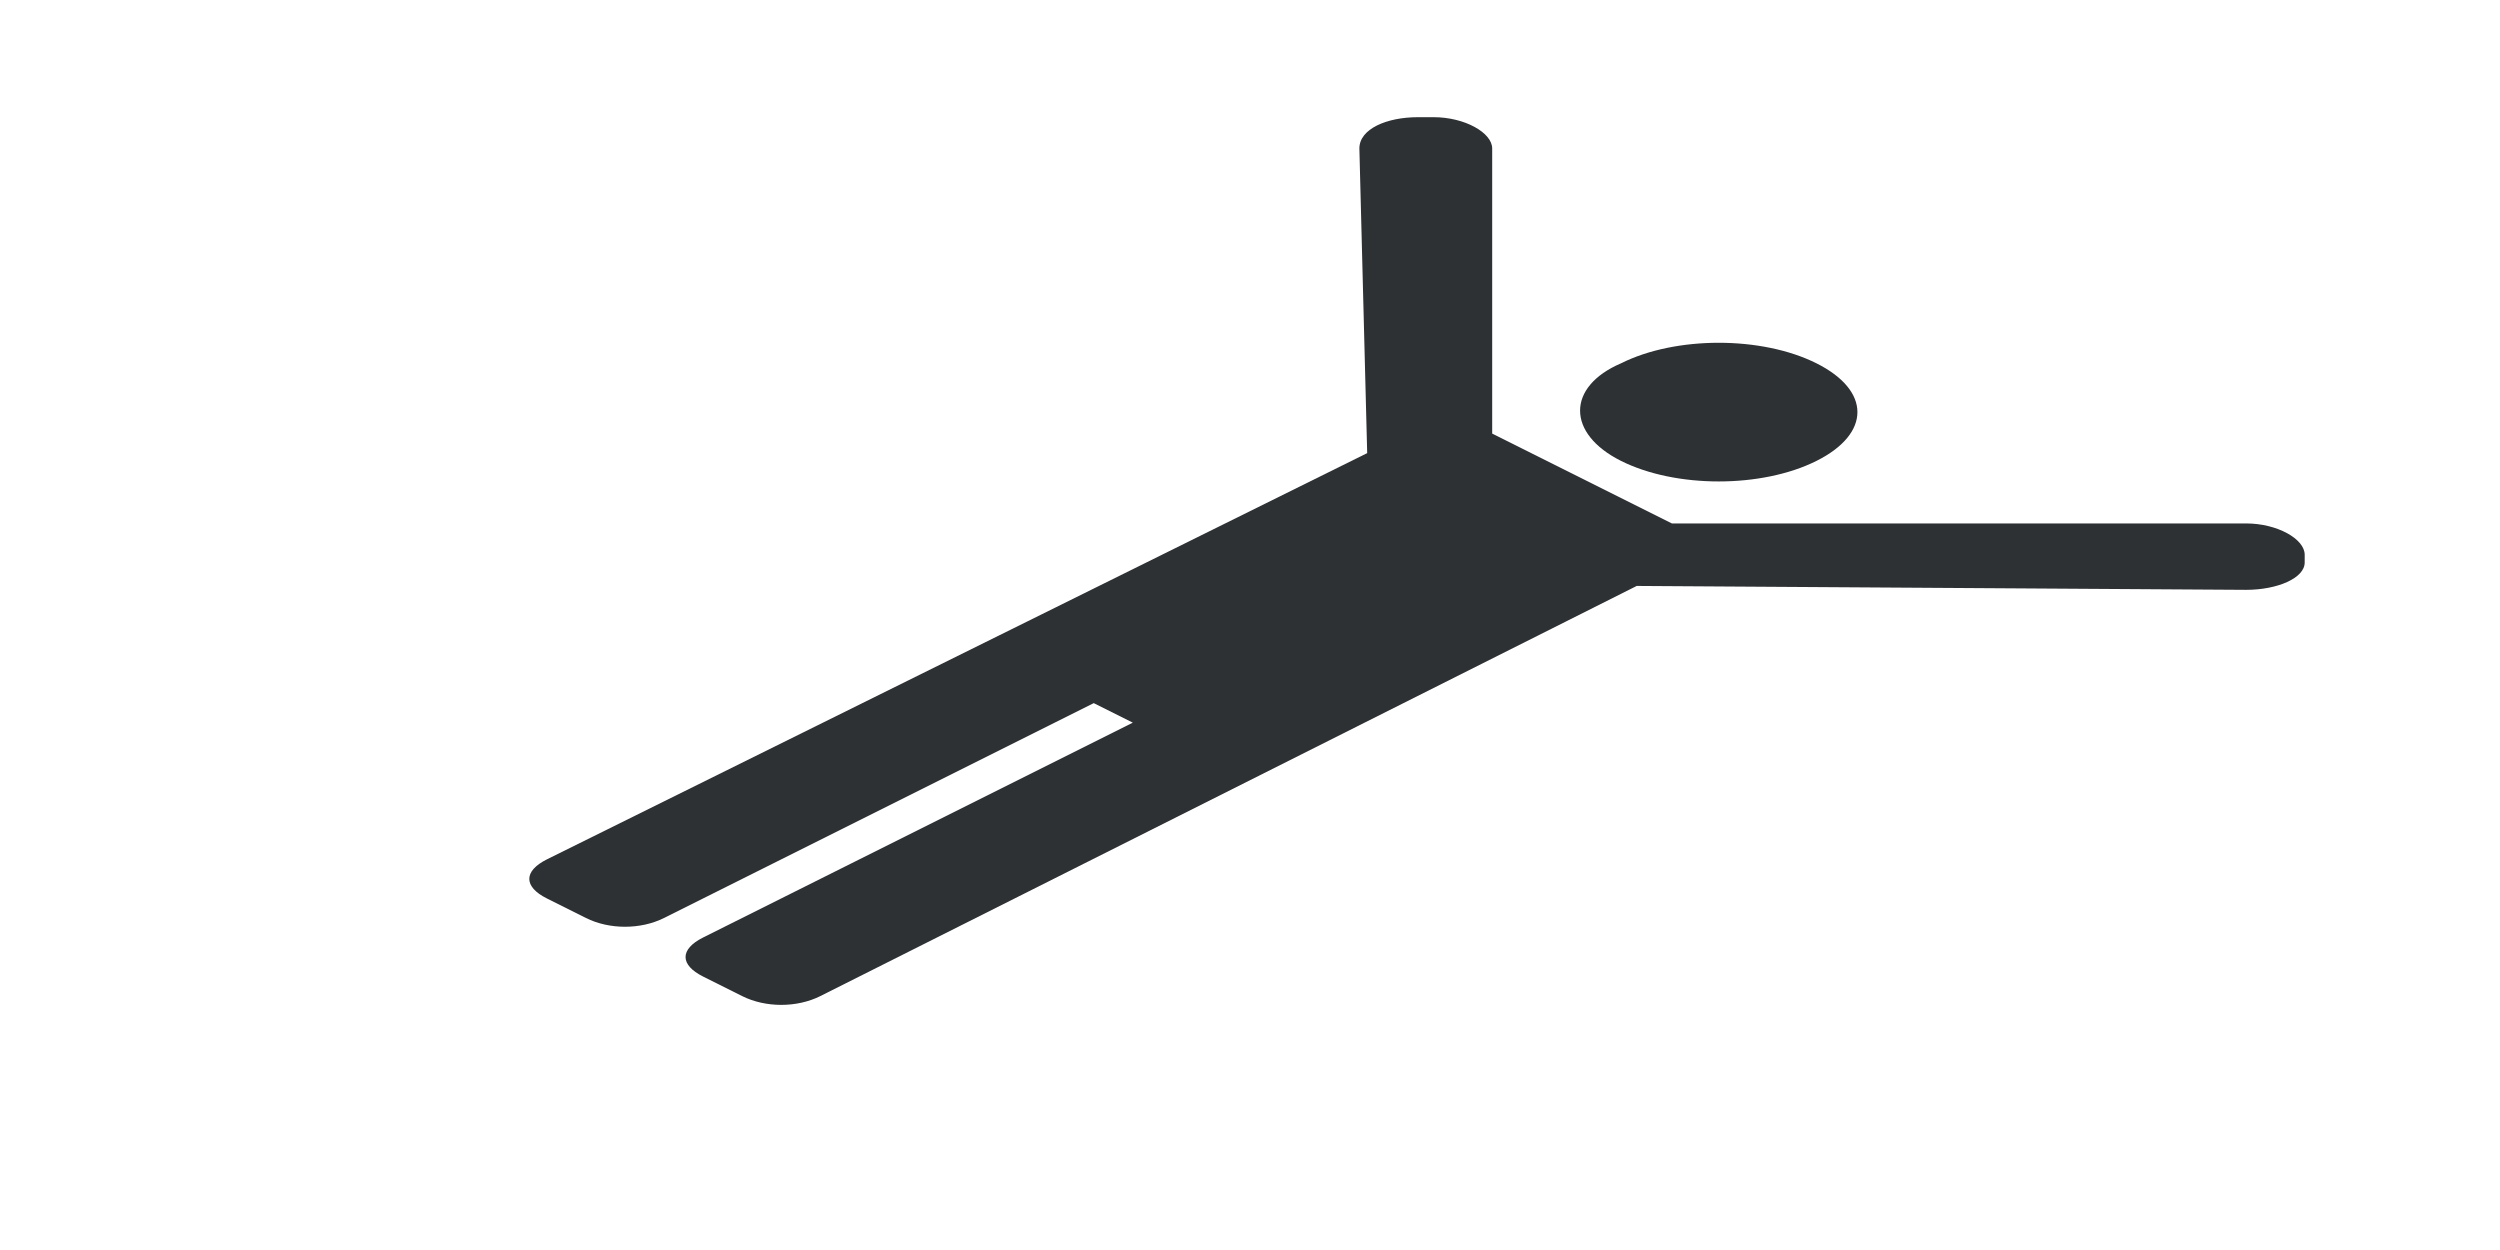 <?xml version="1.0" encoding="utf-8"?>
<!-- Generator: Adobe Illustrator 18.1.0, SVG Export Plug-In . SVG Version: 6.00 Build 0)  -->
<svg version="1.1" id="Layer_1" xmlns="http://www.w3.org/2000/svg" xmlns:xlink="http://www.w3.org/1999/xlink" x="0px" y="0px"
	 viewBox="0 0 64 32" enable-background="new 0 0 64 32" xml:space="preserve">
<g>
	<path fill-rule="evenodd" clip-rule="evenodd" fill="#2D3134" d="M41.5,11.8c1.4,0.7,3.6,0.7,5,0c1.4-0.7,1.4-1.8,0-2.5
		s-3.6-0.7-5,0C40.1,9.9,40.1,11.1,41.5,11.8z"/>
	<path fill-rule="evenodd" clip-rule="evenodd" fill="#2D3134" d="M59,14.4v-0.2c0-0.4-0.7-0.8-1.5-0.8H42.8l-4.6-2.3V3.8
		c0-0.4-0.7-0.8-1.5-0.8h-0.4c-0.8,0-1.5,0.3-1.5,0.8l0.2,7.8L14,22c-0.6,0.3-0.6,0.7,0,1l1,0.5c0.6,0.3,1.4,0.3,2,0L28,18l1,0.5
		L18,24c-0.6,0.3-0.6,0.7,0,1l1,0.5c0.6,0.3,1.4,0.3,2,0L41.9,15l15.6,0.1C58.3,15.1,59,14.8,59,14.4z"/>
</g>
</svg>
